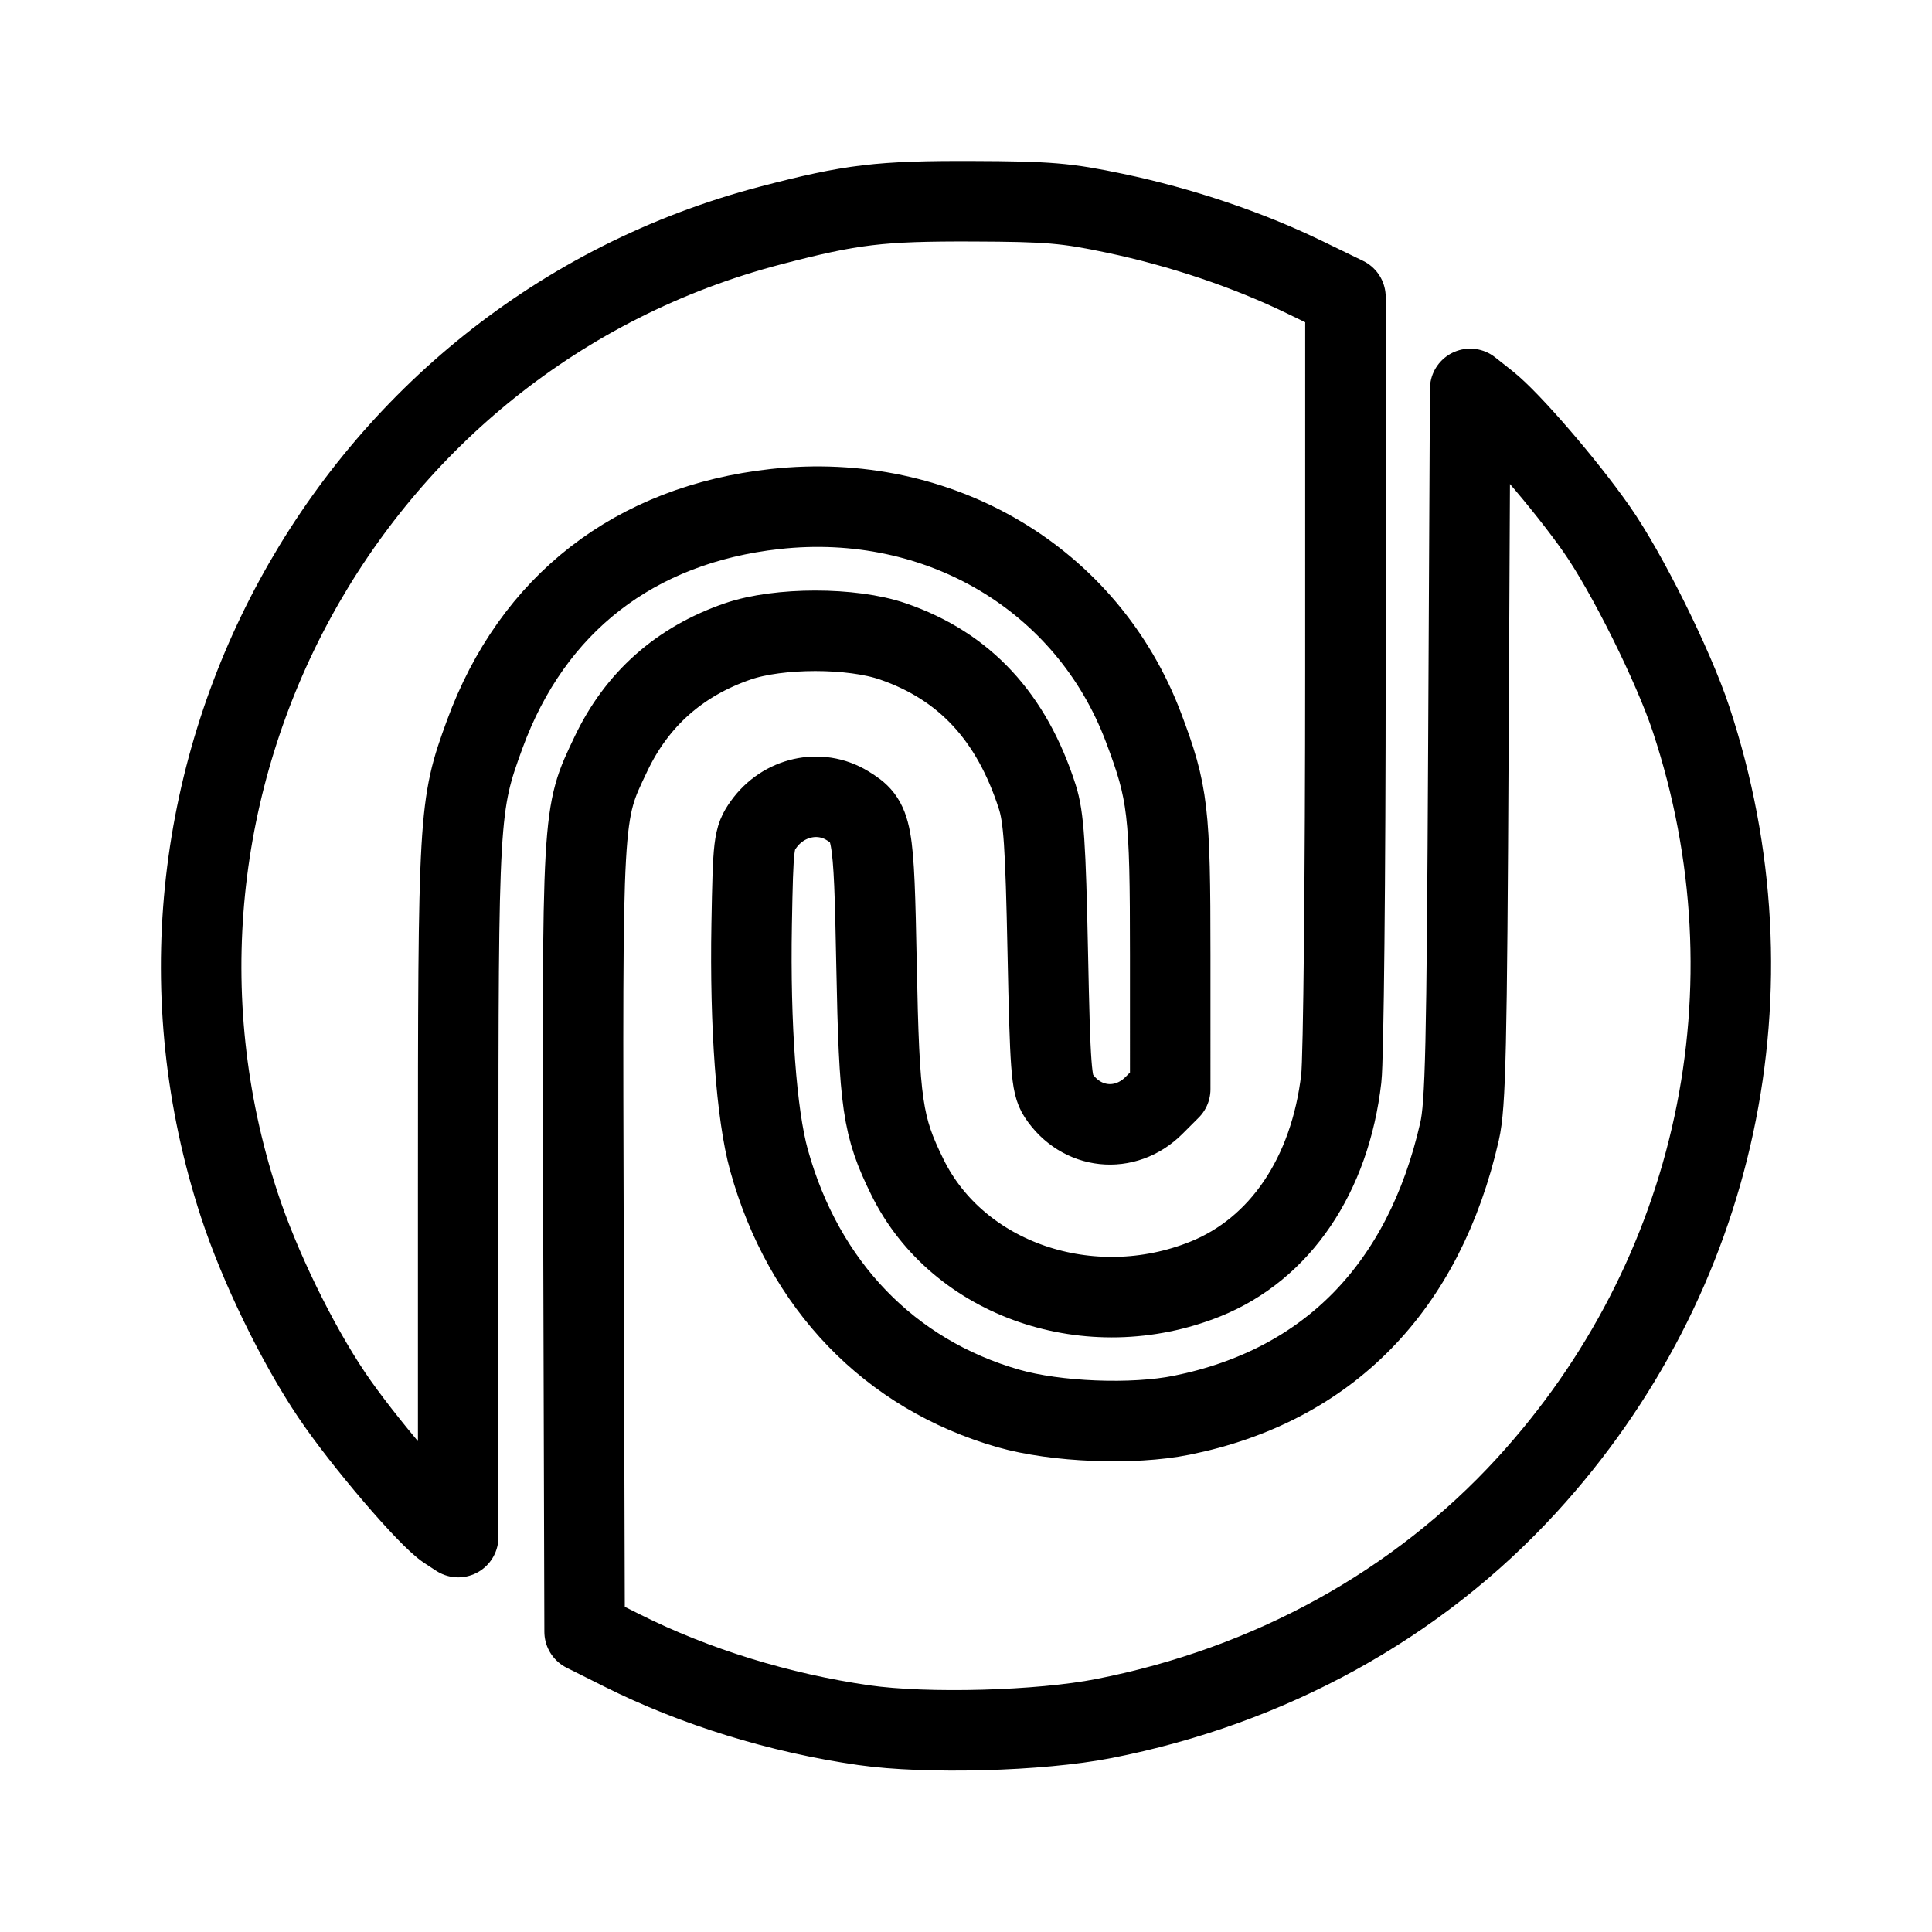 <svg xmlns="http://www.w3.org/2000/svg" xml:space="preserve" width="192" height="192" viewBox="0 0 192 192"><path fill="none" stroke="#000" stroke-linecap="round" stroke-linejoin="round" stroke-width="8" d="M85.874 171.45c-8.388-1.201-16.79-3.795-24.028-7.417l-3.748-1.875-.112-38.856c-.125-43.084-.17-42.28 2.728-48.376 2.583-5.434 6.813-9.189 12.595-11.182 4.08-1.408 11.35-1.408 15.43 0 7.12 2.455 11.793 7.488 14.346 15.452.638 1.99.824 4.743 1.041 15.433.235 11.522.357 13.15 1.061 14.223 2.237 3.405 6.628 3.868 9.497 1l1.611-1.61V94.93c0-14.357-.208-16.137-2.653-22.623-5.569-14.778-20.297-23.52-36.599-21.722-13.973 1.54-24.132 9.424-28.877 22.407-2.588 7.083-2.632 7.856-2.632 45.462v34.3l-1.157-.757c-1.857-1.216-8.346-8.814-11.405-13.355-3.483-5.171-7.204-12.83-9.199-18.935-13.588-41.583 10.7-86.307 52.842-97.309 8.02-2.094 10.83-2.43 20.06-2.397 7.53.027 9.285.175 14.134 1.195 6.572 1.381 13.213 3.62 18.822 6.345l4.079 1.98-.003 37.057c-.001 20.38-.187 38.644-.41 40.585-1.108 9.622-6.083 16.963-13.52 19.948-11.437 4.59-24.565.099-29.598-10.128-2.485-5.048-2.802-7.227-3.07-21.055-.266-13.747-.372-14.324-2.911-15.871-2.757-1.679-6.36-.864-8.32 1.882-.975 1.366-1.035 1.868-1.179 9.943-.178 10.056.473 18.911 1.723 23.416 3.449 12.431 11.986 21.284 23.79 24.673 4.72 1.354 12.359 1.655 17.209.677 14.544-2.932 24.095-12.683 27.628-28.207.6-2.64.727-8.143.879-38.437l.177-35.355 1.721 1.362c2.25 1.78 7.722 8.123 10.827 12.552 3.033 4.325 7.65 13.616 9.408 18.926 8.817 26.655 2.648 55.386-16.345 76.126-10.872 11.87-25.51 19.94-42.035 23.176-6.338 1.24-17.574 1.551-23.808.659z"/></svg>